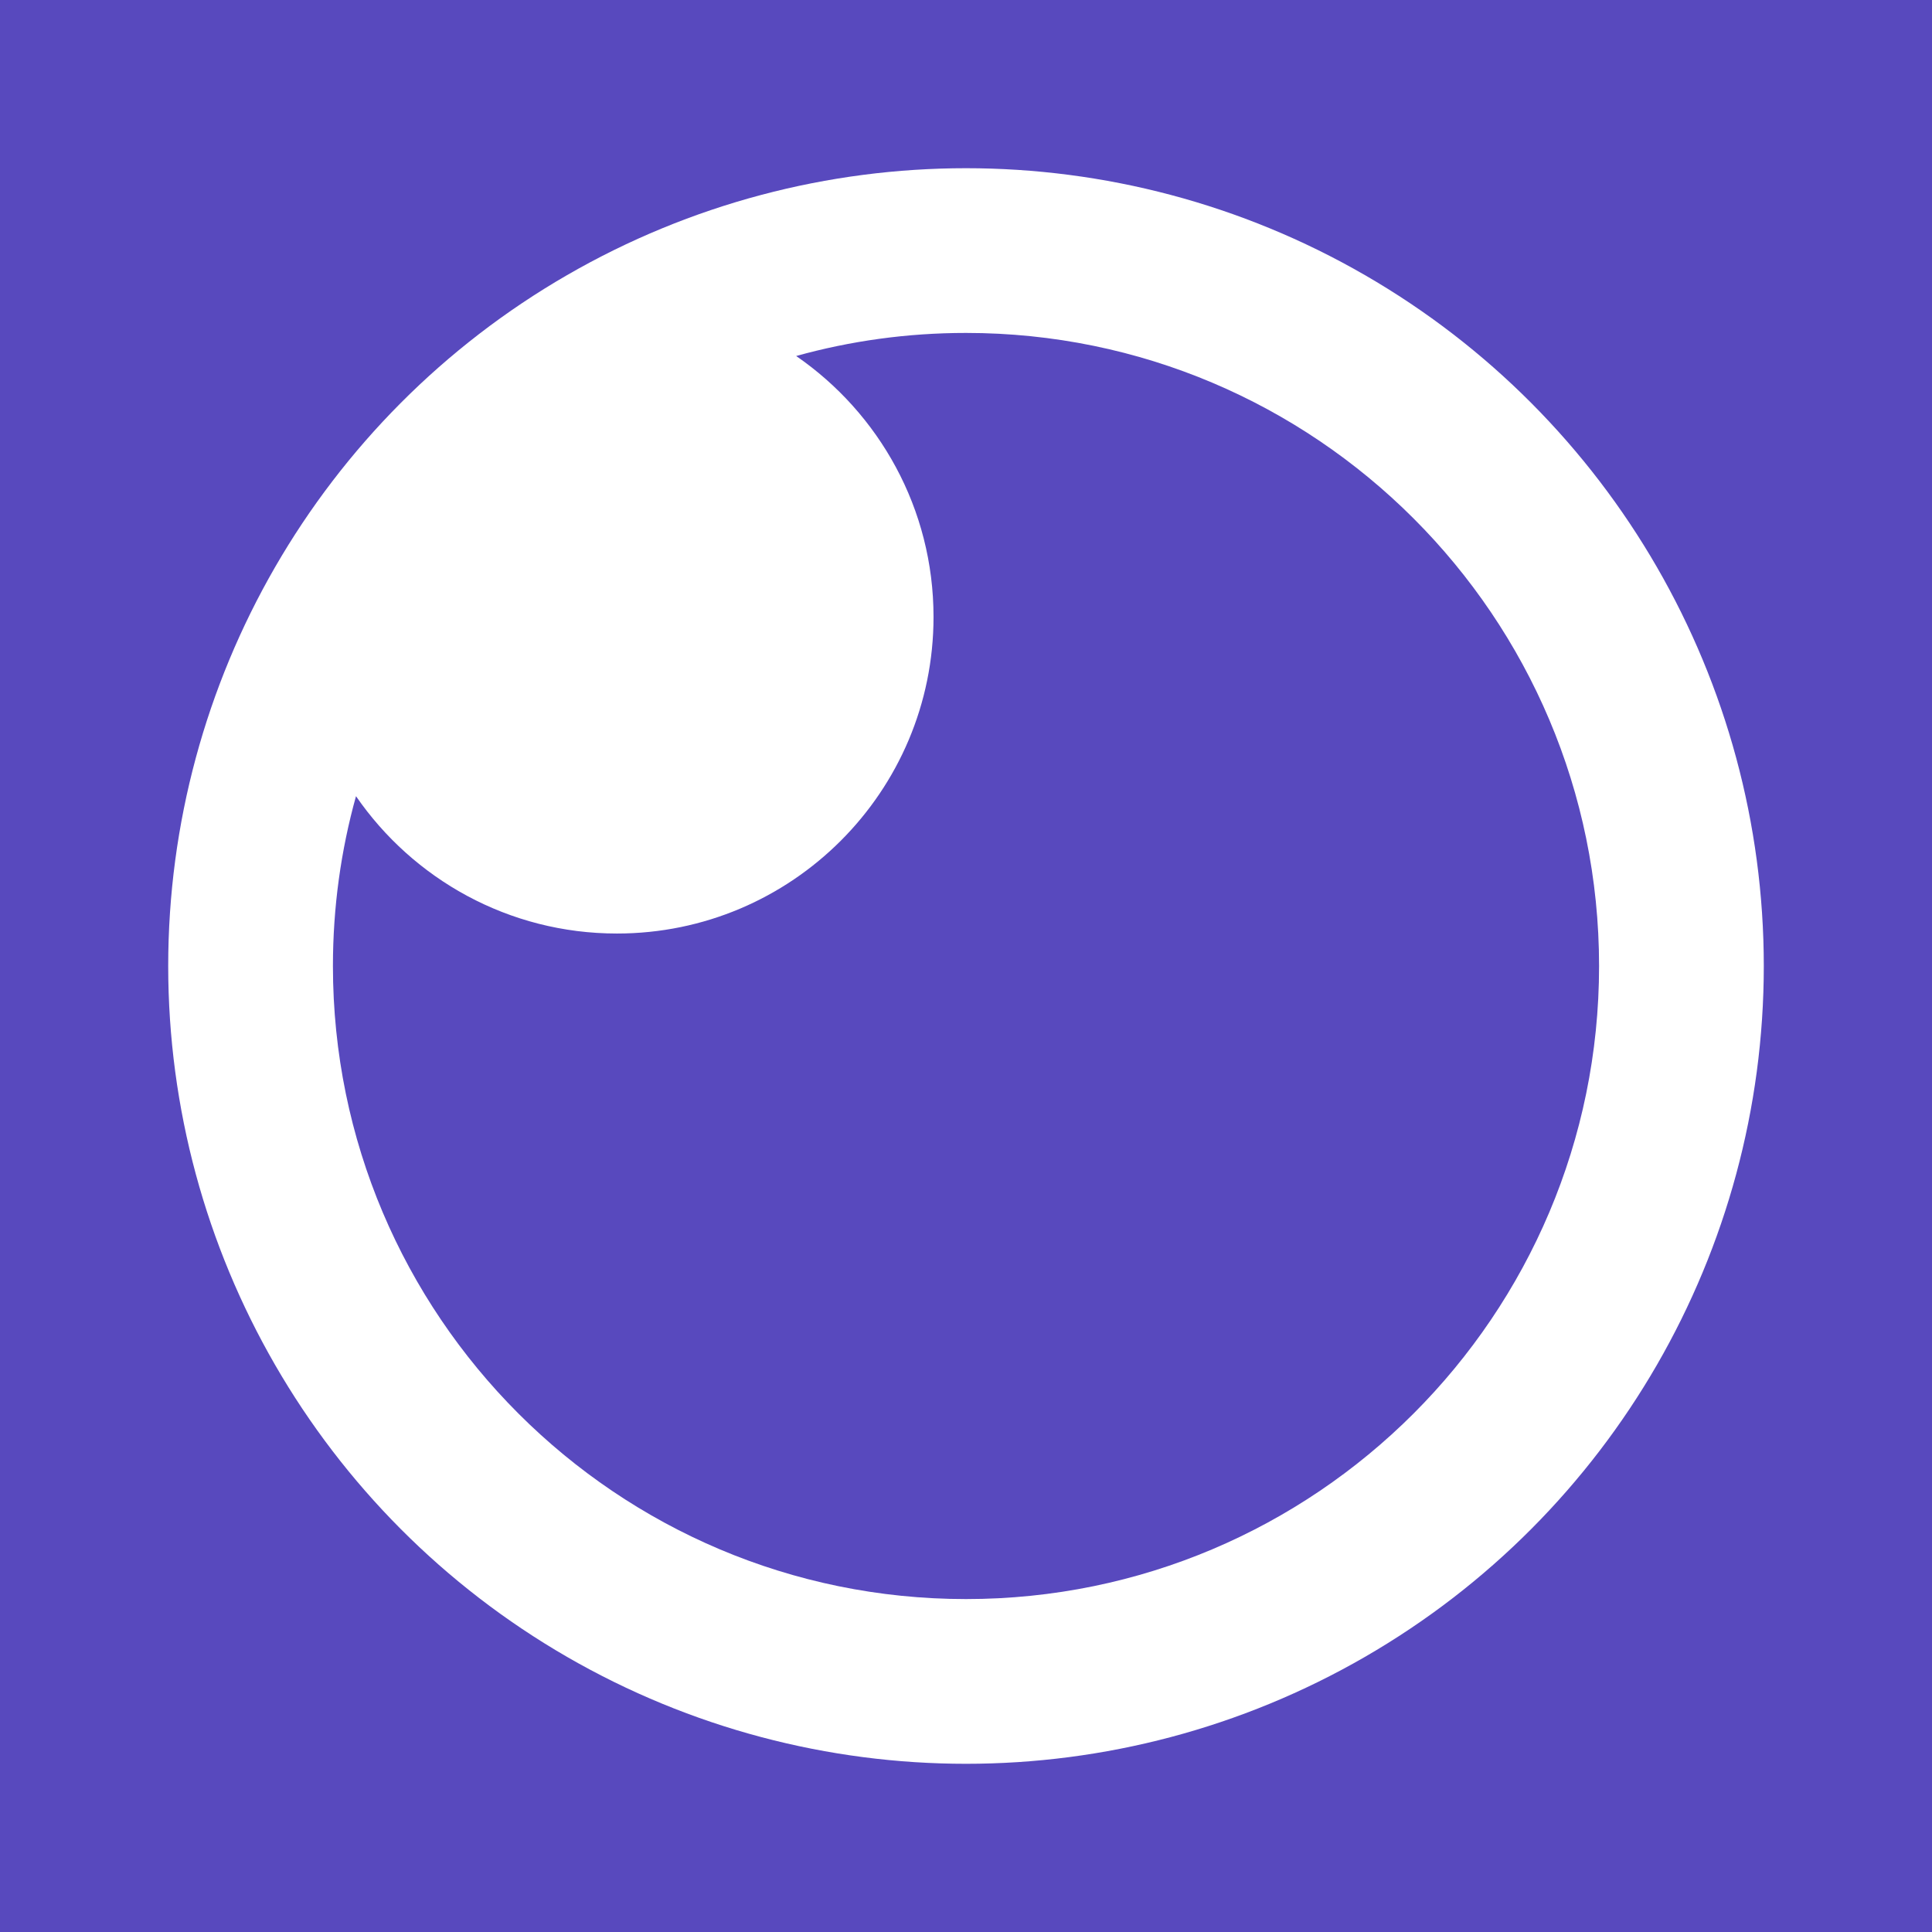 <?xml version="1.0" encoding="UTF-8" standalone="no"?><!DOCTYPE svg PUBLIC "-//W3C//DTD SVG 1.1//EN" "http://www.w3.org/Graphics/SVG/1.1/DTD/svg11.dtd"><svg width="100%" height="100%" viewBox="0 0 768 768" version="1.1" xmlns="http://www.w3.org/2000/svg" xmlns:xlink="http://www.w3.org/1999/xlink" xml:space="preserve" xmlns:serif="http://www.serif.com/" style="fill-rule:evenodd;clip-rule:evenodd;stroke-linejoin:round;stroke-miterlimit:2;"><rect x="0" y="0" width="768" height="768" fill="#333333" stroke="none"/><rect id="Logo--Avatar-" serif:id="Logo (Avatar)" x="0" y="0" width="768" height="768" style="fill:none;"/><rect id="Background" x="0" y="0" width="768" height="768" style="fill:#5849be;"/><circle id="White" cx="384" cy="384.002" r="317.136" style="fill:#fff;"/><path id="Pupil" d="M316.487,141.518c21.488,-5.978 44.13,-9.174 67.513,-9.174c138.893,0 251.656,112.763 251.656,251.656c0,138.893 -112.763,251.656 -251.656,251.656c-138.893,0 -251.656,-112.763 -251.656,-251.656c0,-23.38 3.195,-46.02 9.172,-67.506c22.702,32.968 60.708,54.597 103.725,54.597c69.459,0 125.85,-56.39 125.85,-125.847c0,-43.019 -21.633,-81.025 -54.604,-103.726Z" style="fill:#5849be;"/></svg>